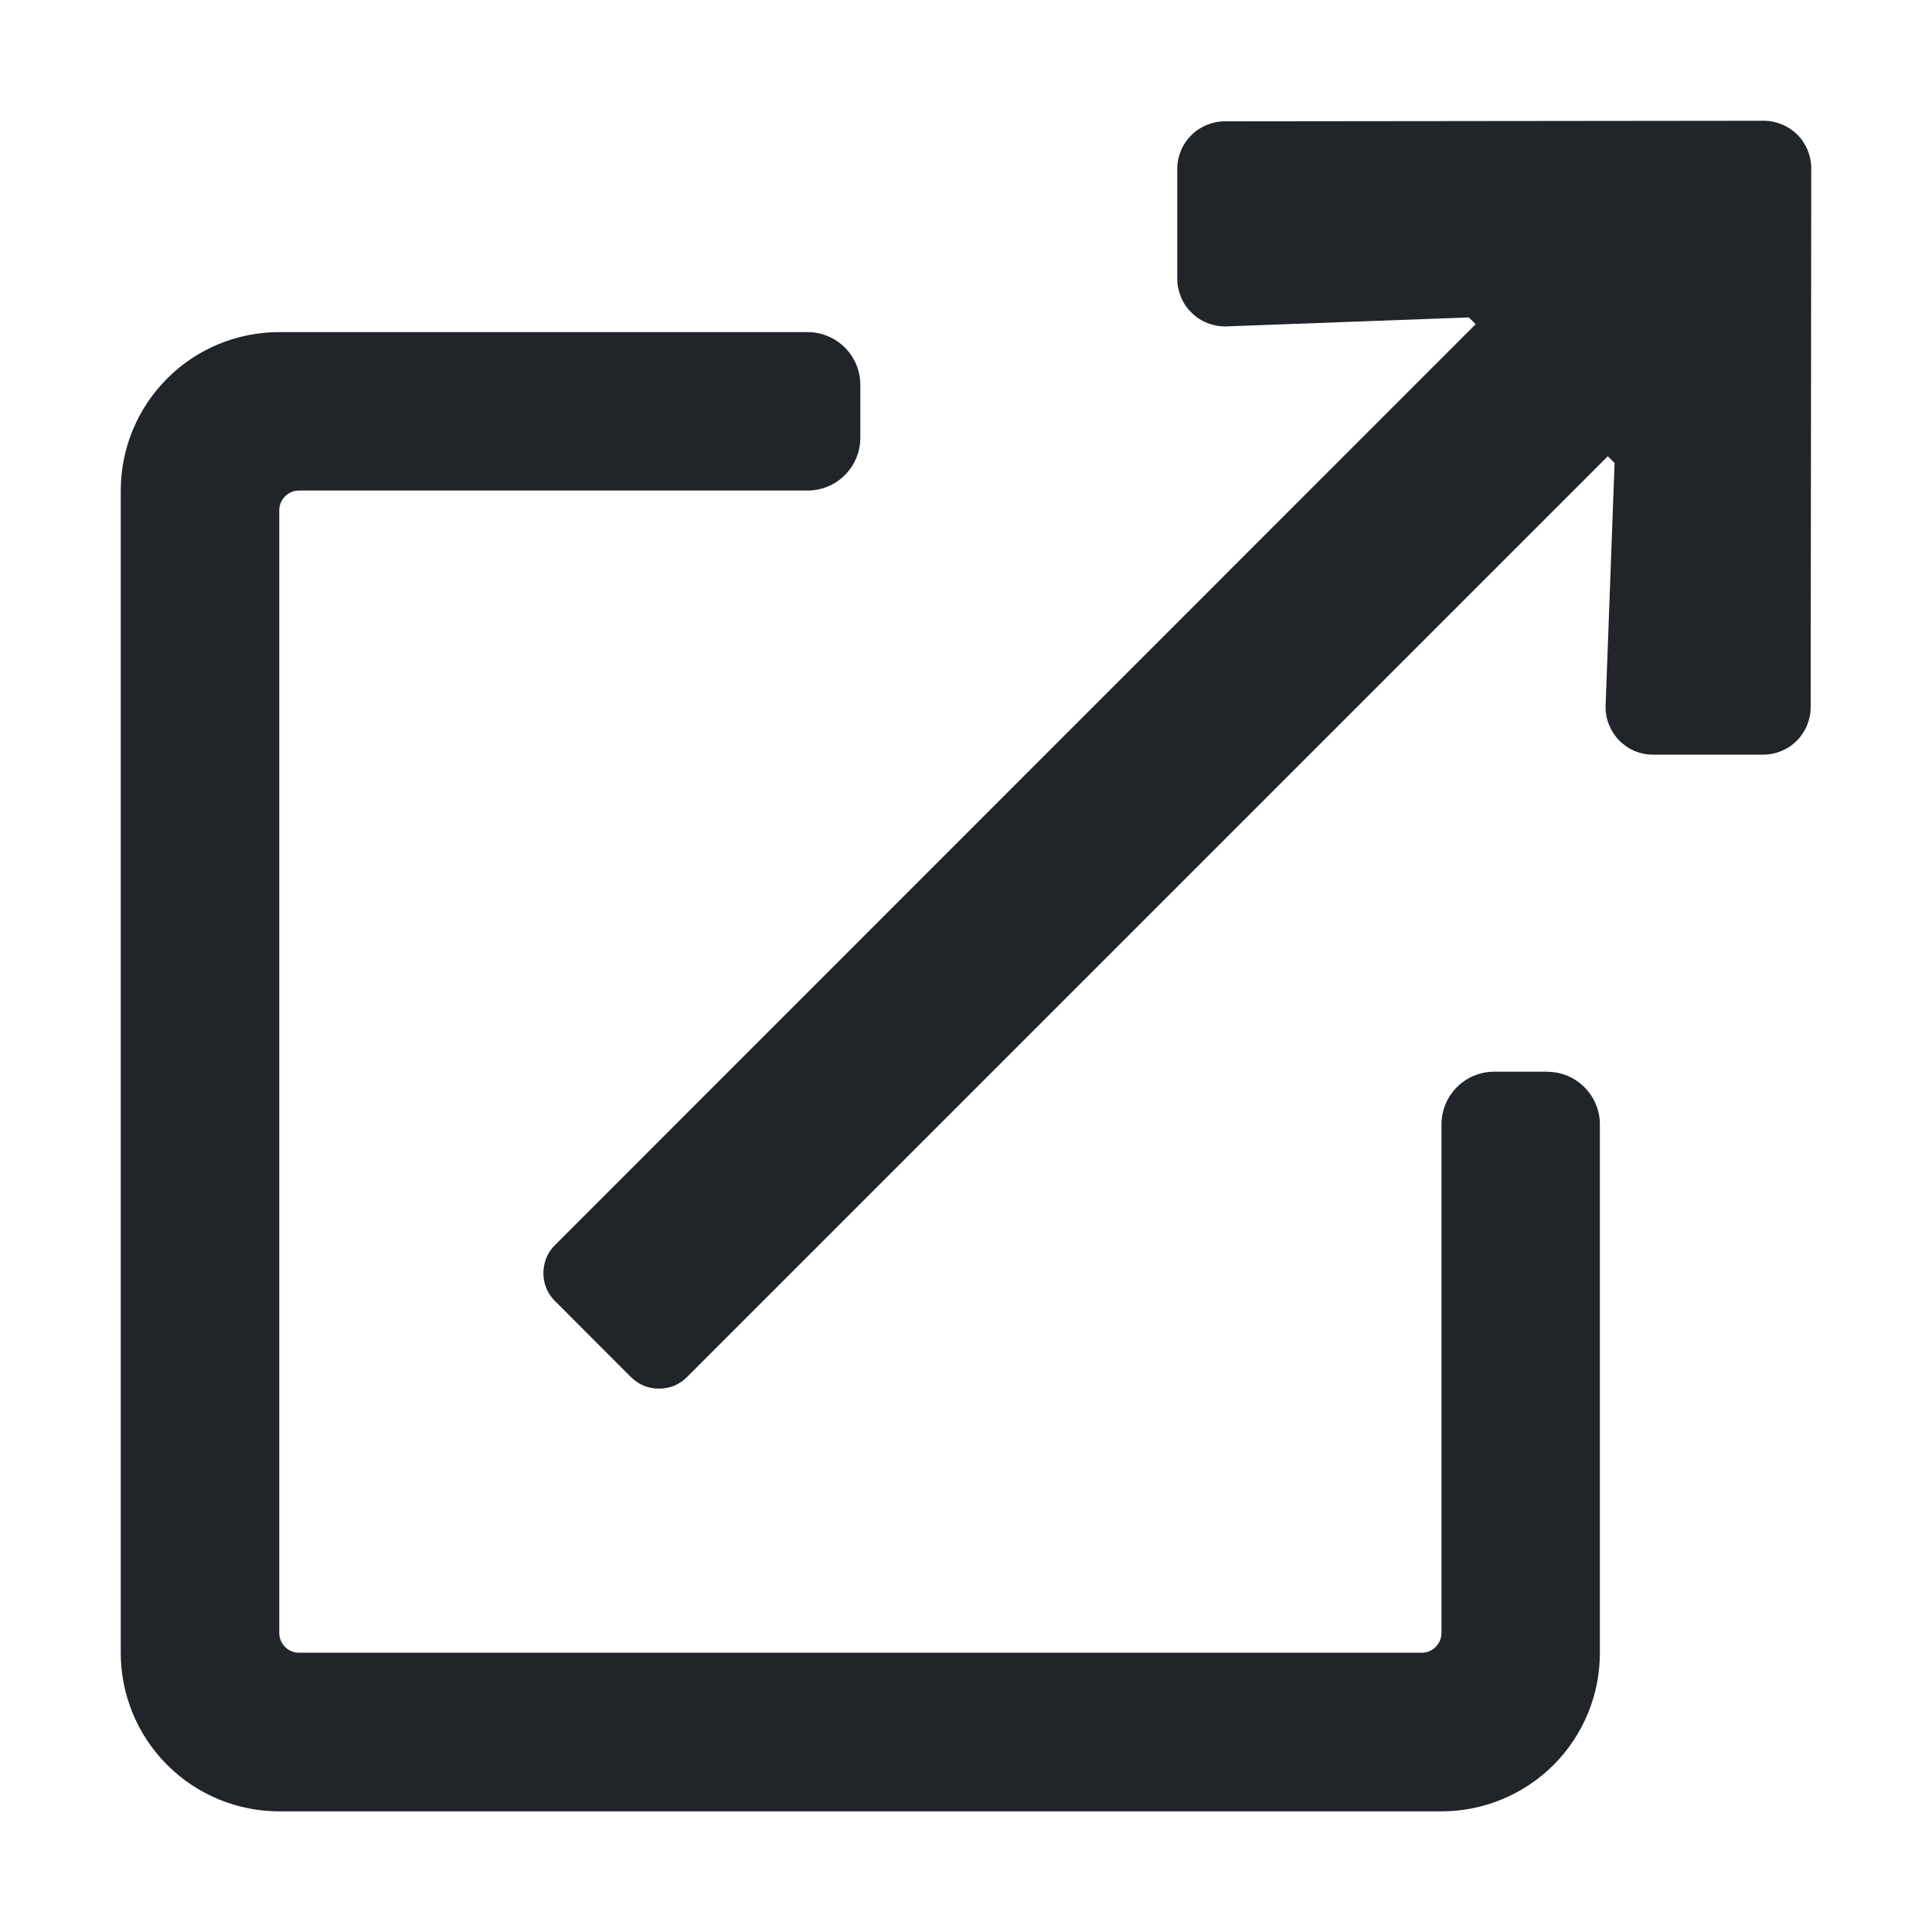 <svg width="20" height="20" xmlns="http://www.w3.org/2000/svg" viewBox="0 0 20 20"><path fill="#212529" d="M18.258 1.25l-5.578.006c-.13 0-.256.052-.348.144-.093.092-.145.217-.145.348v1.139c0 .065.014.13.039.19s.062.115.11.161c.046.046.101.082.162.106.061.024.126.036.192.035l2.516-.093.07.07-9.53 9.532c-.039.038-.07.083-.09.133-.02.05-.031.103-.031.157 0 .054.01.108.031.158.02.05.051.095.09.133l.785.786c.039.038.084.069.134.09.05.02.103.03.157.03.054 0 .107-.01.157-.03.05-.021.095-.052.133-.09l9.532-9.532.07.07-.093 2.517c-.001.066.01.13.035.192.024.06.06.116.106.163s.1.084.16.11c.061.024.126.038.191.037h1.139c.13 0 .256-.051.348-.144.092-.092.144-.217.144-.348l.006-5.578c0-.13-.052-.256-.144-.348-.093-.092-.218-.144-.348-.144zm-2.242 9.844h-.547c-.145 0-.284.057-.387.16-.103.103-.16.242-.16.387v5.263c0 .055-.022.107-.06.145-.039.039-.09.06-.145.06H3.096c-.055 0-.107-.021-.145-.06-.039-.038-.06-.09-.06-.145V5.284c0-.055.021-.107.06-.146.038-.038.09-.06.145-.06h5.263c.145 0 .285-.057.387-.16.103-.103.16-.242.16-.387v-.547c0-.145-.057-.284-.16-.386-.102-.103-.242-.16-.387-.16H2.891c-.436 0-.853.172-1.16.48-.308.308-.481.725-.481 1.16V17.11c0 .435.173.853.48 1.16.308.308.725.481 1.16.481h12.032c.435 0 .852-.173 1.16-.48.308-.308.48-.726.48-1.16v-5.47c0-.144-.057-.284-.16-.386-.102-.103-.241-.16-.386-.16z"></path></svg>

<!-- 외부로 연결되는 듯한 모양의 링크 아이콘 -->